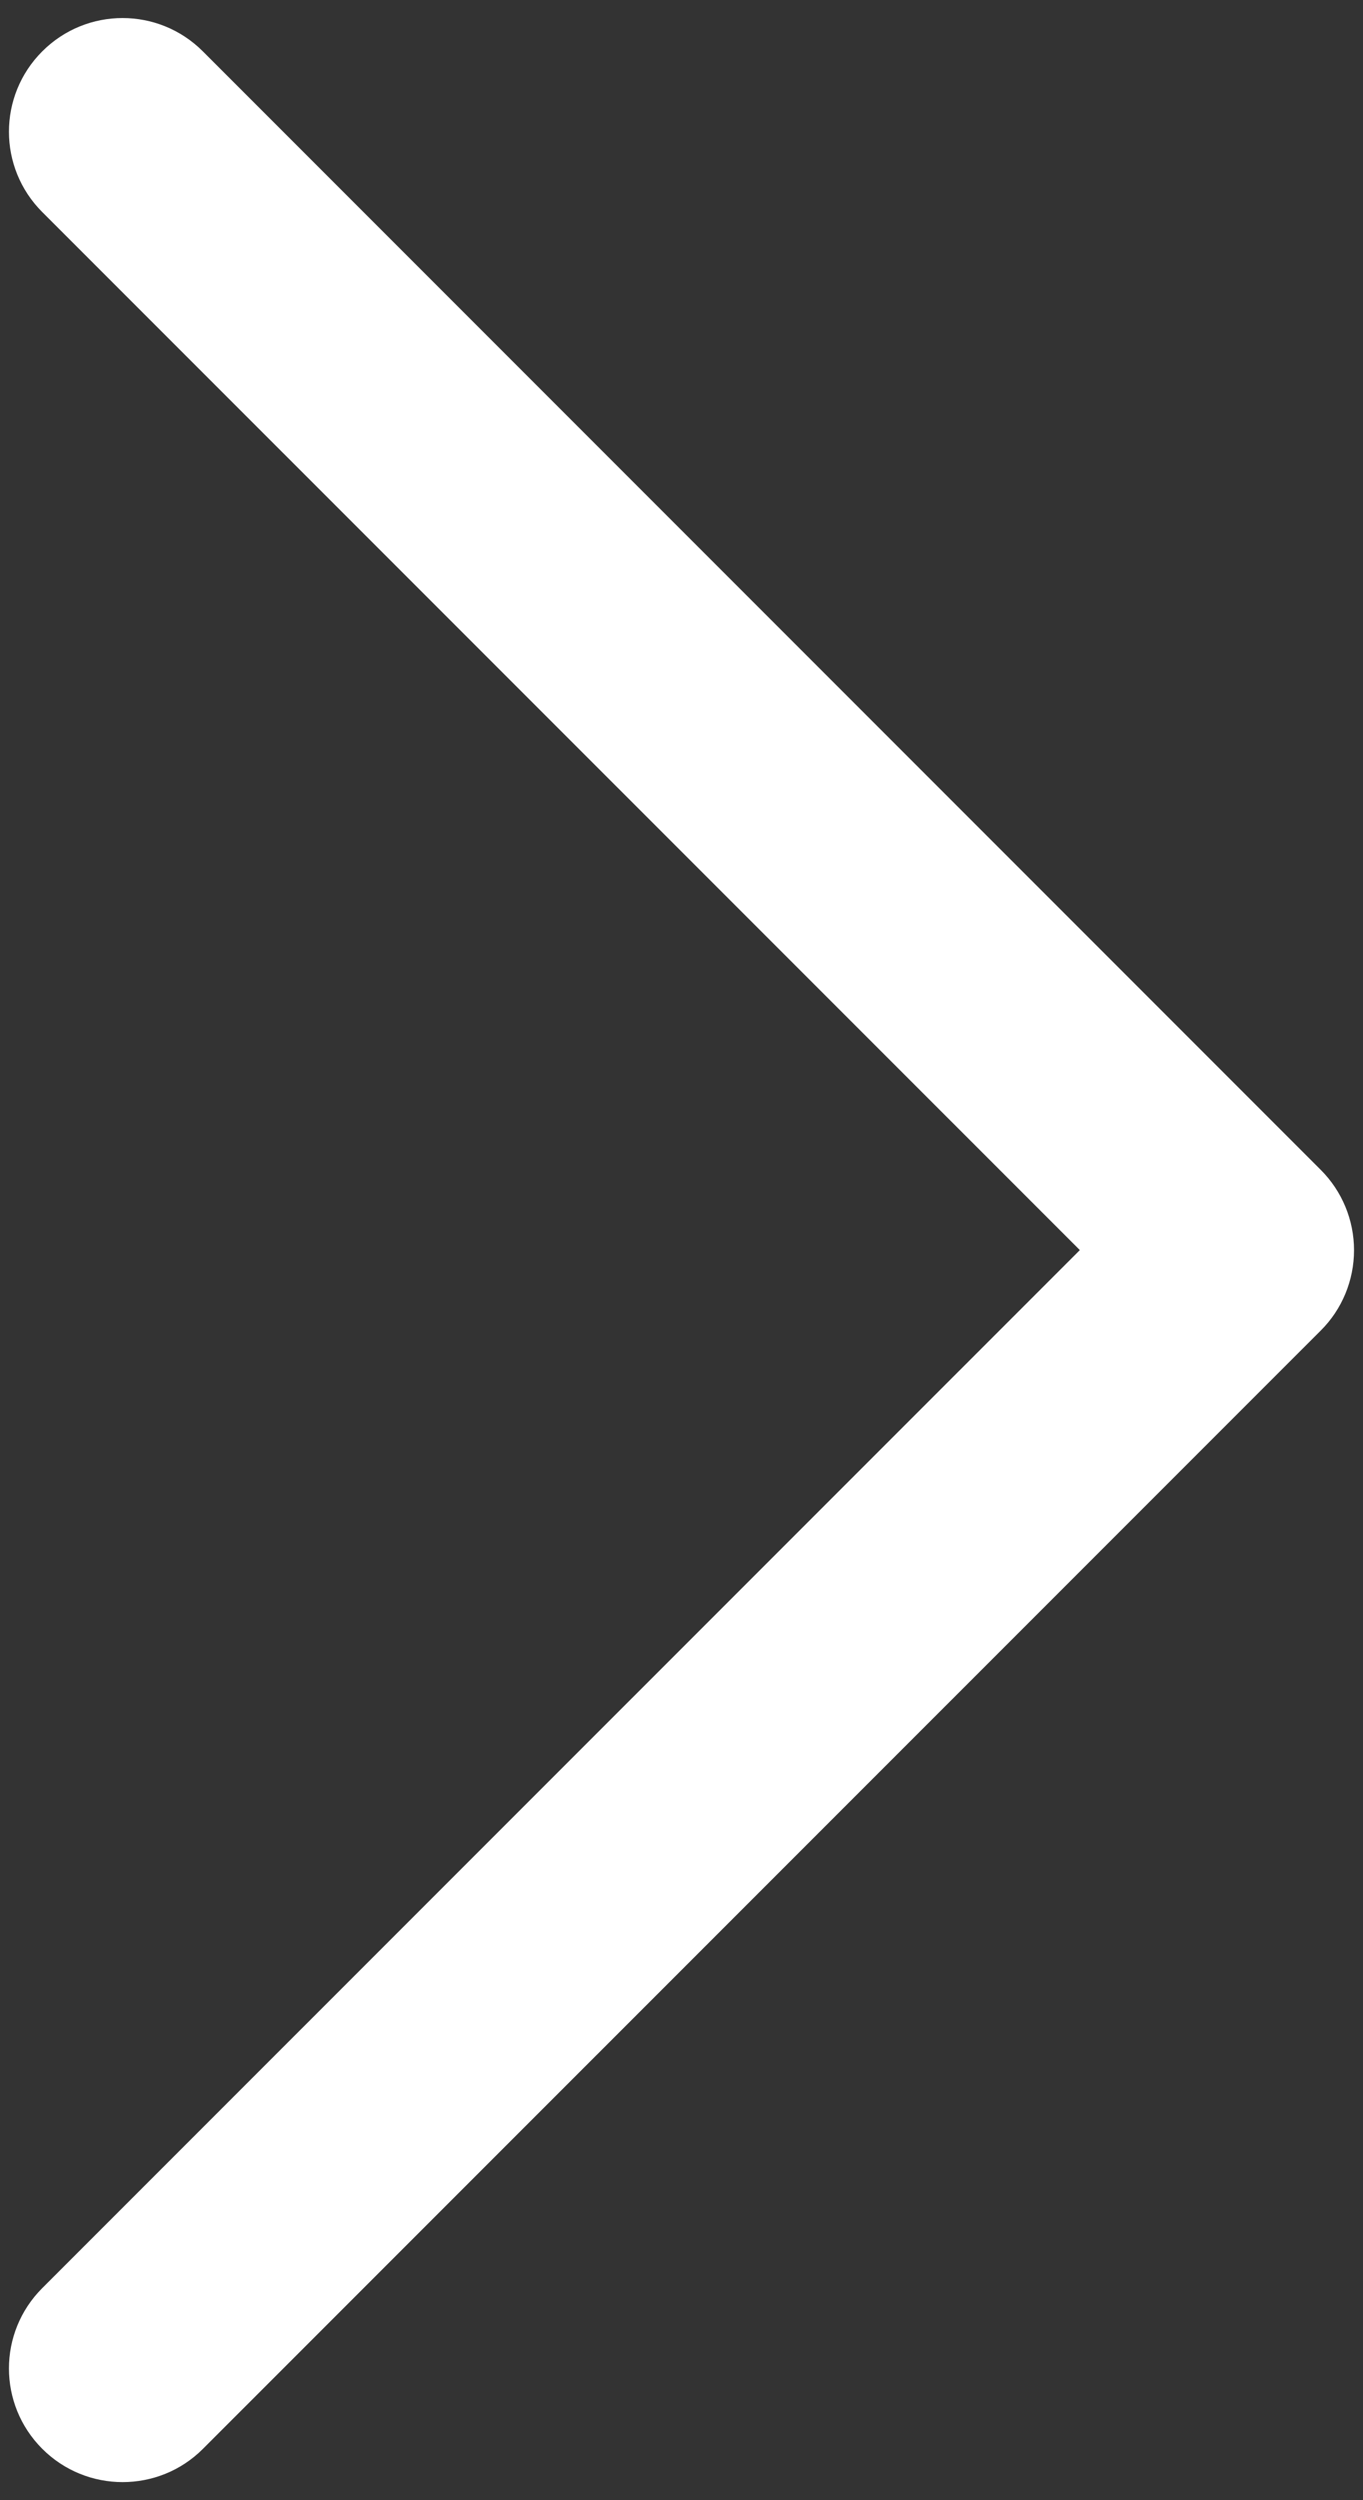 <?xml version="1.0" encoding="utf-8"?>
<!-- Generator: Adobe Illustrator 16.0.4, SVG Export Plug-In . SVG Version: 6.00 Build 0)  -->
<!DOCTYPE svg PUBLIC "-//W3C//DTD SVG 1.0//EN" "http://www.w3.org/TR/2001/REC-SVG-20010904/DTD/svg10.dtd">
<svg version="1.0" id="Layer_1" xmlns="http://www.w3.org/2000/svg" xmlns:xlink="http://www.w3.org/1999/xlink" x="0px" y="0px"
	 width="12px" height="22px" viewBox="0 0 12 22" enable-background="new 0 0 12 22" xml:space="preserve">
<rect x="0" y="0" width="12" height="22" fill="#333333" stroke="none"/>
<path fill="#FFFFFF" d="M1.079,21.841c-0.256,0-0.512-0.098-0.707-0.293c-0.391-0.391-0.391-1.023,0-1.414L9.507,11L0.372,1.866
	c-0.391-0.391-0.391-1.023,0-1.414s1.023-0.391,1.414,0l9.842,9.842c0.188,0.188,0.293,0.442,0.293,0.707s-0.105,0.52-0.293,0.707
	l-9.842,9.841C1.591,21.744,1.335,21.841,1.079,21.841z"/>
</svg>
